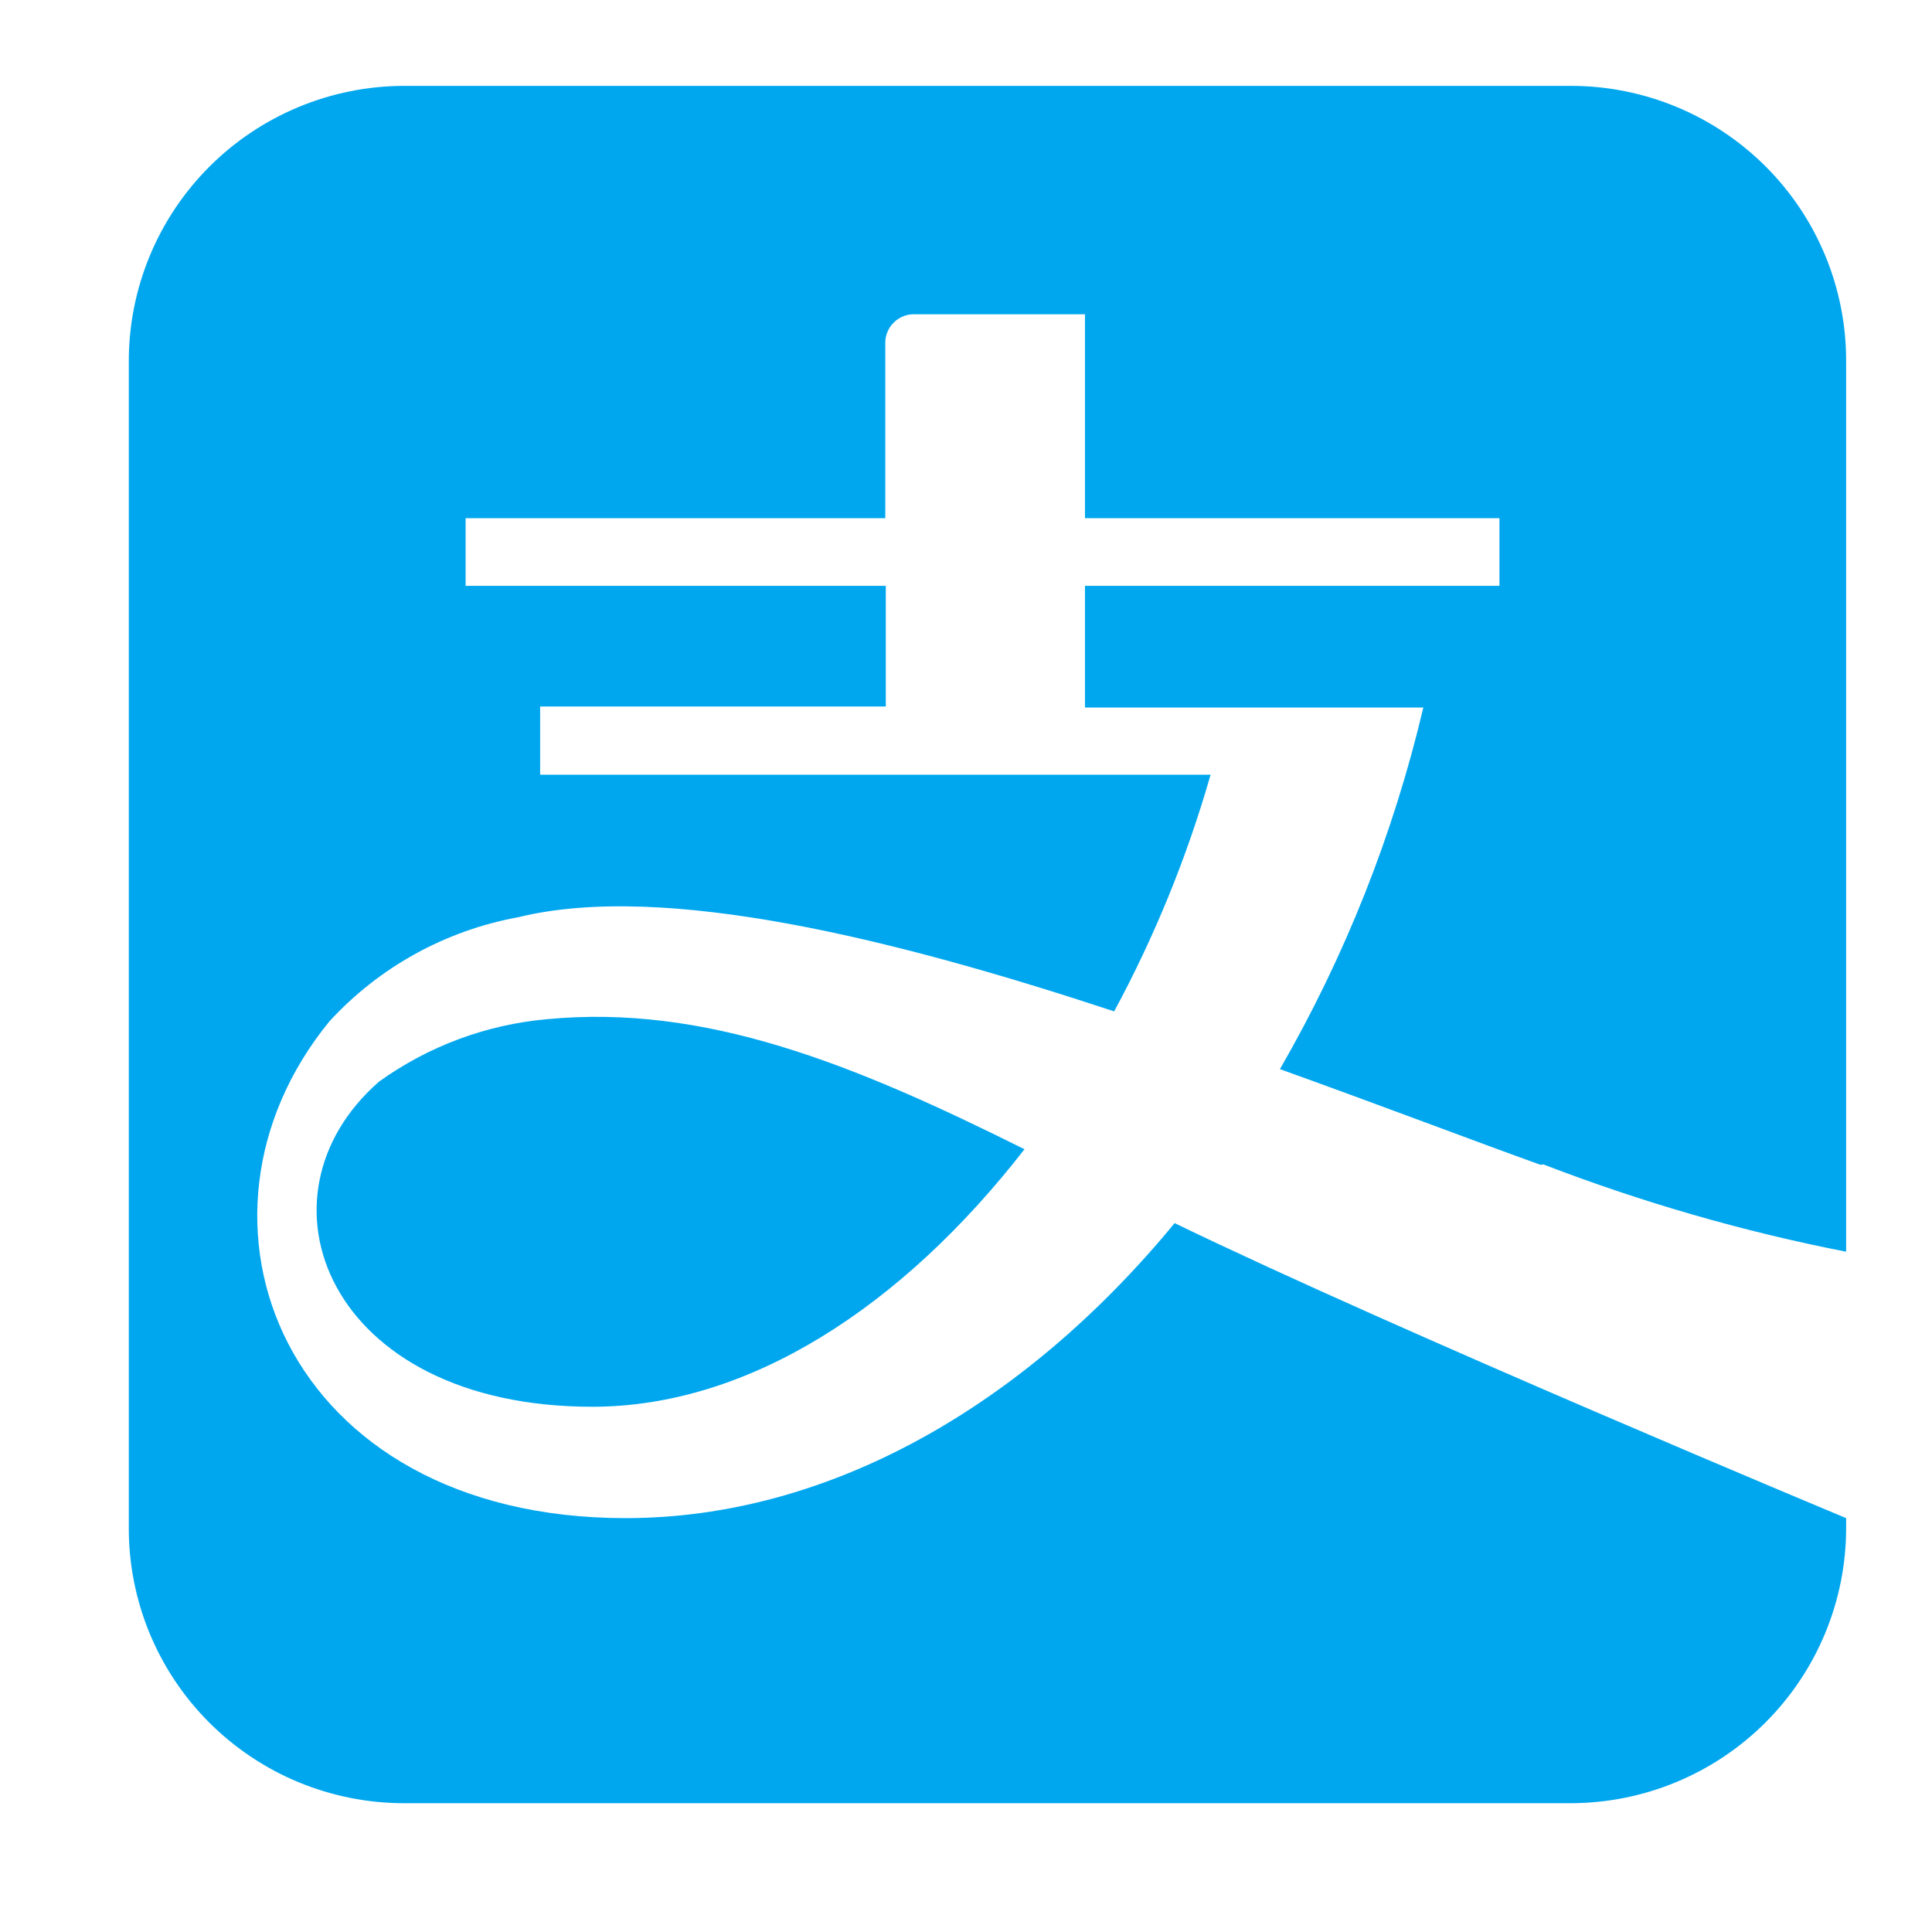 <?xml version="1.0" encoding="UTF-8"?>
<svg width="45px" height="45px" viewBox="0 0 45 45" version="1.1" xmlns="http://www.w3.org/2000/svg" xmlns:xlink="http://www.w3.org/1999/xlink">
    <!-- Generator: Sketch 55.2 (78181) - https://sketchapp.com -->
    <title>支付宝支付</title>
    <desc>Created with Sketch.</desc>
    <g id="阿保2.2+齐欣API前端对接" stroke="none" stroke-width="1" fill="none" fill-rule="evenodd">
        <g id="支付确认" transform="translate(-40, -804)" fill="#00A7EF" fill-rule="nonzero">
            <g id="支付宝支付" transform="translate(40, 804)">
                <g transform="translate(3, 2)" id="形状">
                    <path d="M32.945,25.12 C35.233,26.002 37.593,26.683 40,27.155 L40,6.422 C40.006,4.721 39.334,3.088 38.131,1.883 C36.927,0.677 35.293,0 33.588,0 L6.412,0 C4.708,0.003 3.075,0.682 1.873,1.886 C0.671,3.09 -0.003,4.722 4.54108693e-05,6.422 L4.54108693e-05,33.578 C-0.006,35.279 0.666,36.912 1.869,38.117 C3.073,39.323 4.707,40 6.412,40 L33.588,40 C35.292,39.997 36.925,39.318 38.127,38.114 C39.329,36.91 40.003,35.278 40,33.578 L40,33.36 C40,33.36 29.617,29.034 24.359,26.489 C20.838,30.766 16.284,33.36 11.573,33.36 C3.594,33.36 0.899,26.392 4.675,21.787 C5.836,20.523 7.38,19.672 9.071,19.364 C12.471,18.528 17.887,19.885 22.951,21.557 C23.896,19.805 24.65,17.957 25.197,16.044 L9.581,16.044 L9.581,14.456 L17.632,14.456 L17.632,11.645 L7.845,11.645 L7.845,10.07 L17.62,10.07 L17.62,5.998 C17.616,5.813 17.69,5.634 17.824,5.506 C17.957,5.377 18.139,5.309 18.324,5.32 L22.271,5.32 L22.271,10.07 L31.925,10.07 L31.925,11.645 L22.271,11.645 L22.271,14.48 L30.152,14.48 C29.455,17.435 28.33,20.272 26.812,22.902 C29.241,23.775 31.33,24.574 32.884,25.132 L32.945,25.12 Z M9.739,21.739 C8.328,21.865 6.978,22.367 5.829,23.193 C2.757,25.871 4.615,30.766 10.795,30.766 C14.438,30.766 18.009,28.44 20.862,24.768 C16.855,22.769 13.431,21.387 9.739,21.739 L9.739,21.739 Z"></path>
                </g>
            </g>
        </g>
    </g>
</svg>